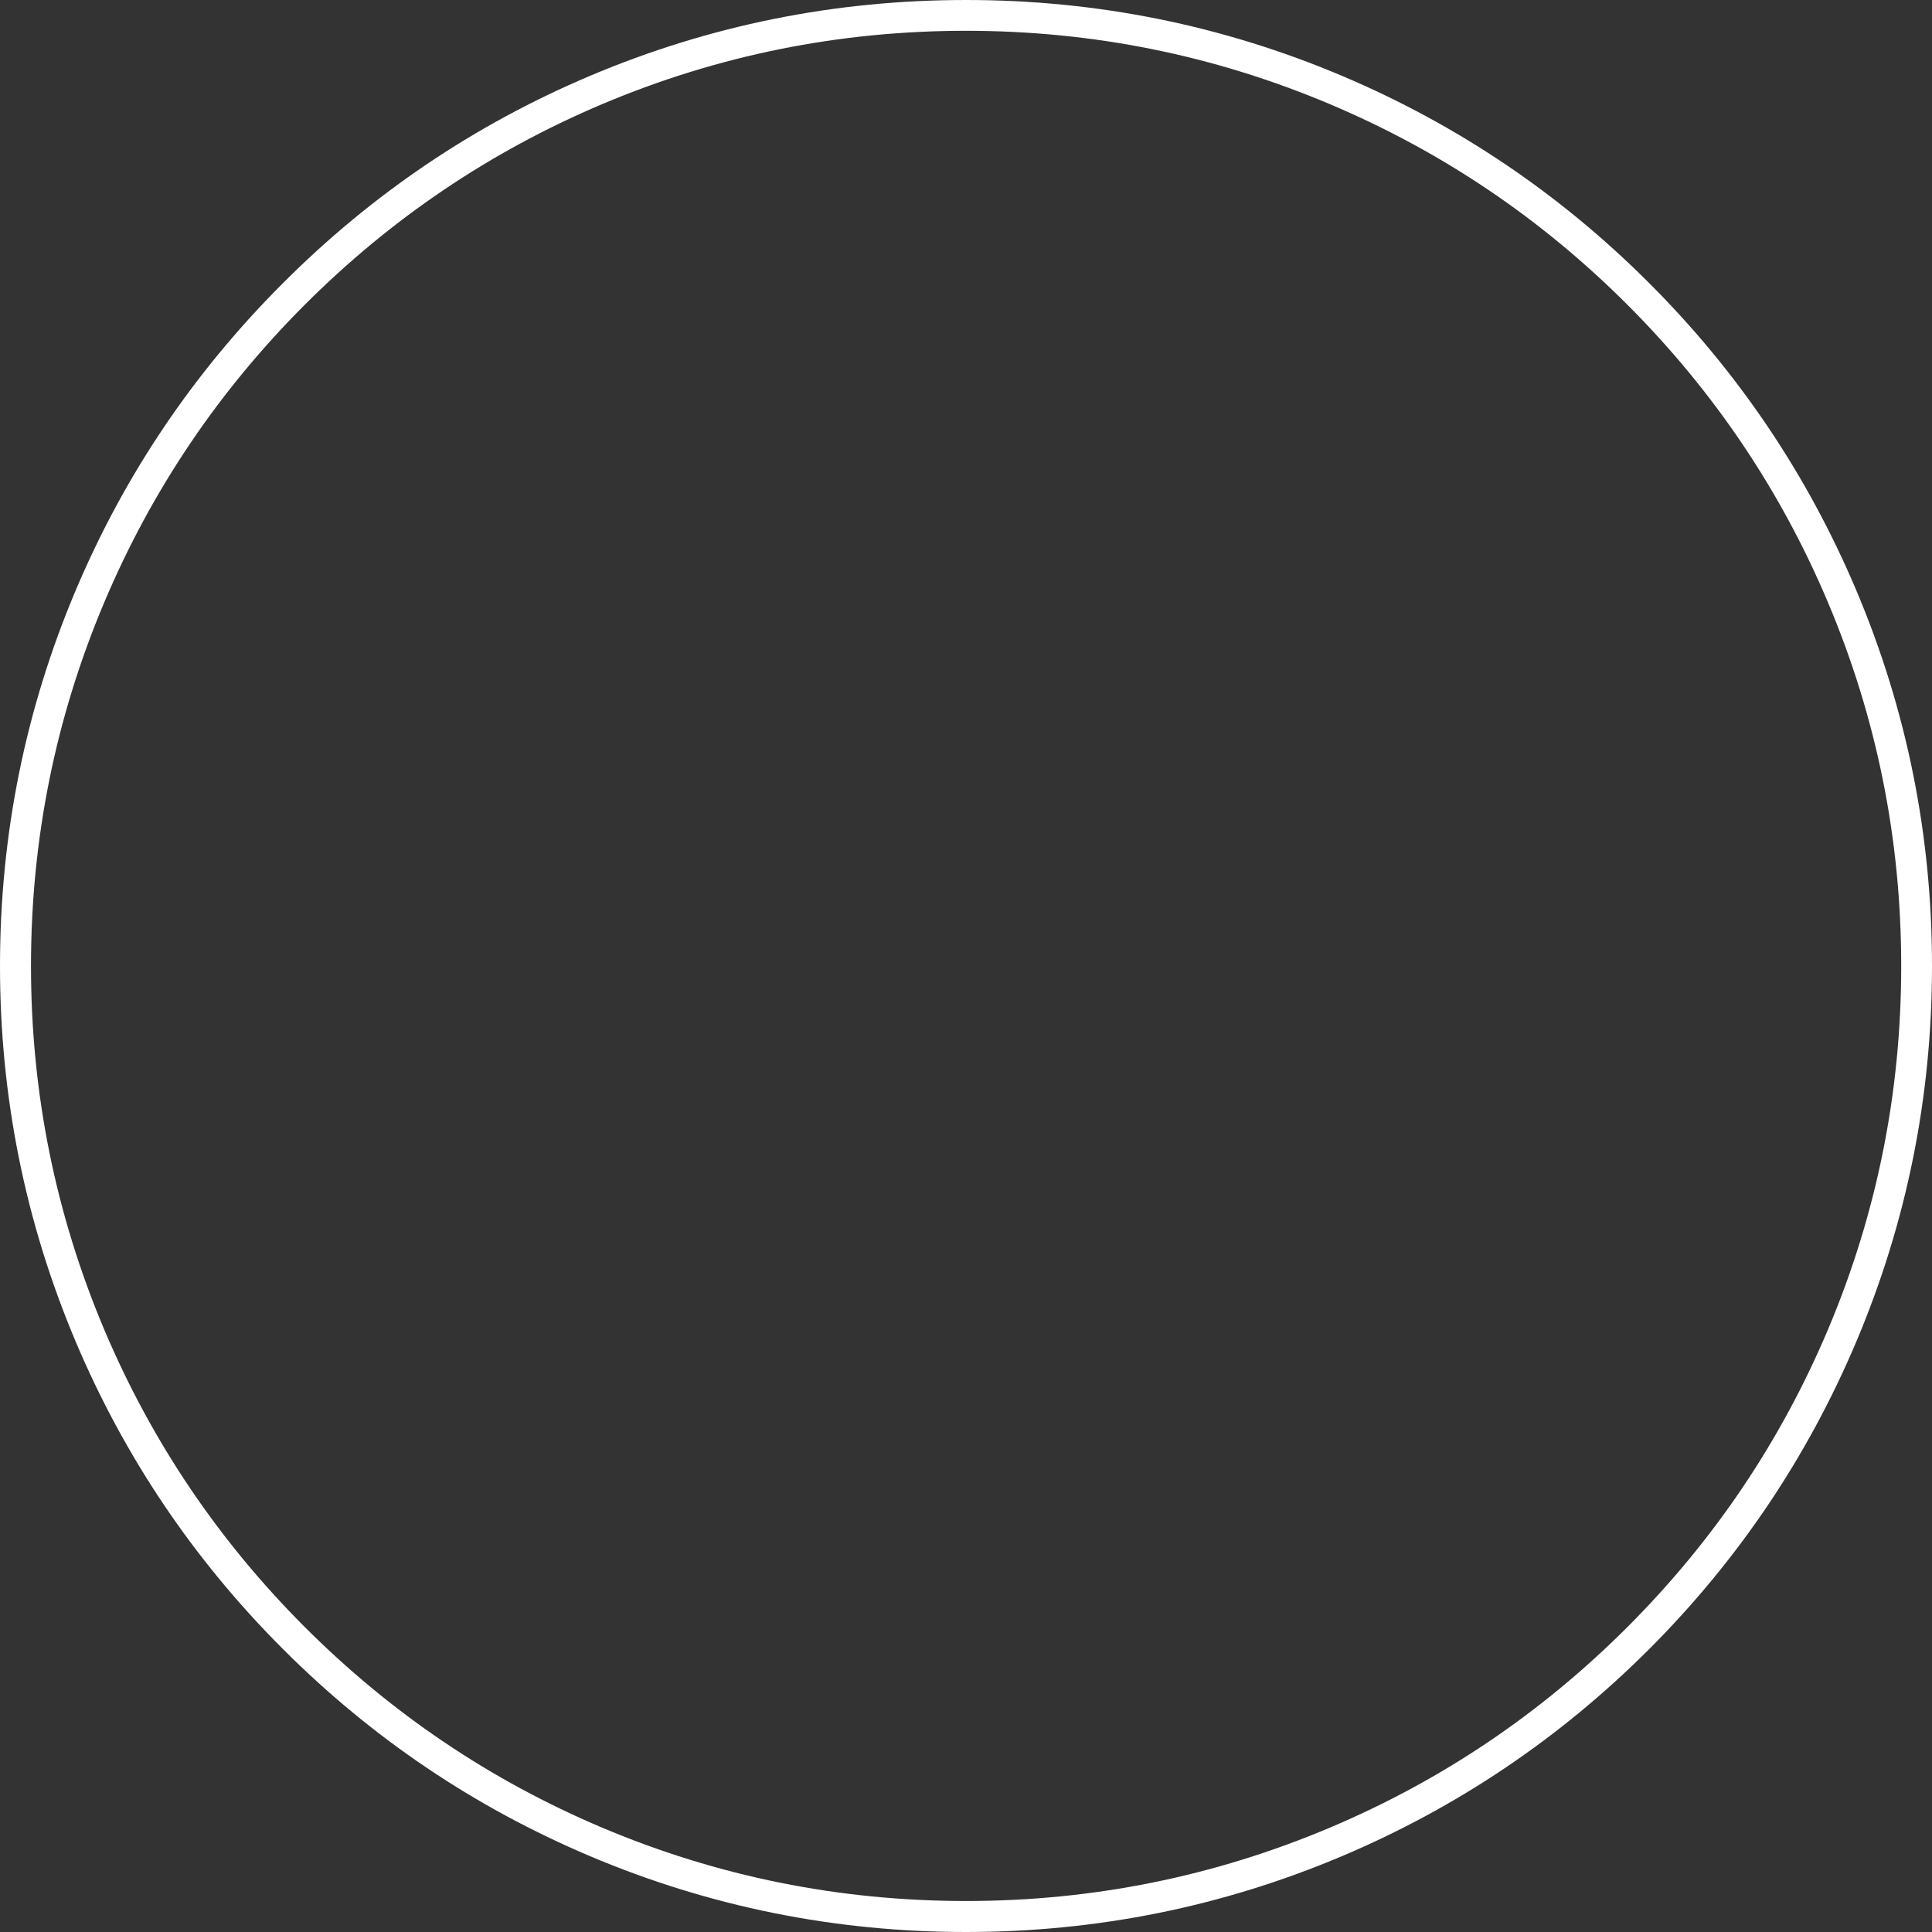 <?xml version="1.0" encoding="UTF-8" standalone="no"?>
<svg xmlns:ffdec="https://www.free-decompiler.com/flash" xmlns:xlink="http://www.w3.org/1999/xlink" ffdec:objectType="shape" height="473.7px" width="473.7px" xmlns="http://www.w3.org/2000/svg">
  <rect width="100%" height="100%" fill="#333333" stroke="none"/>
  <g transform="matrix(1.0, 0.0, 0.0, 1.0, 0.0, 0.0)">
    <path d="M329.05 18.6 Q371.55 36.6 404.35 69.4 437.1 102.15 455.1 144.65 473.7 188.65 473.7 236.85 473.7 285.05 455.1 329.05 437.1 371.55 404.35 404.35 371.55 437.1 329.05 455.1 285.05 473.7 236.85 473.7 188.65 473.7 144.65 455.1 102.15 437.1 69.4 404.35 36.6 371.55 18.6 329.05 0.0 285.05 0.0 236.85 0.0 188.65 18.6 144.65 36.6 102.15 69.4 69.4 102.15 36.6 144.65 18.6 188.65 0.0 236.85 0.0 285.05 0.0 329.05 18.6 M399.0 74.7 Q367.25 42.95 326.1 25.55 283.5 7.55 236.85 7.55 190.2 7.55 147.6 25.55 106.5 42.95 74.75 74.7 43.0 106.45 25.6 147.6 7.6 190.2 7.6 236.85 7.6 283.5 25.6 326.1 43.0 367.2 74.75 398.95 106.5 430.7 147.6 448.1 190.2 466.1 236.85 466.1 283.5 466.1 326.1 448.1 367.25 430.7 399.0 398.95 430.75 367.2 448.15 326.1 466.15 283.5 466.15 236.85 466.15 190.2 448.15 147.6 430.75 106.45 399.0 74.7" fill="#ffffff" fill-rule="evenodd" stroke="none"/>
  </g>
</svg>
